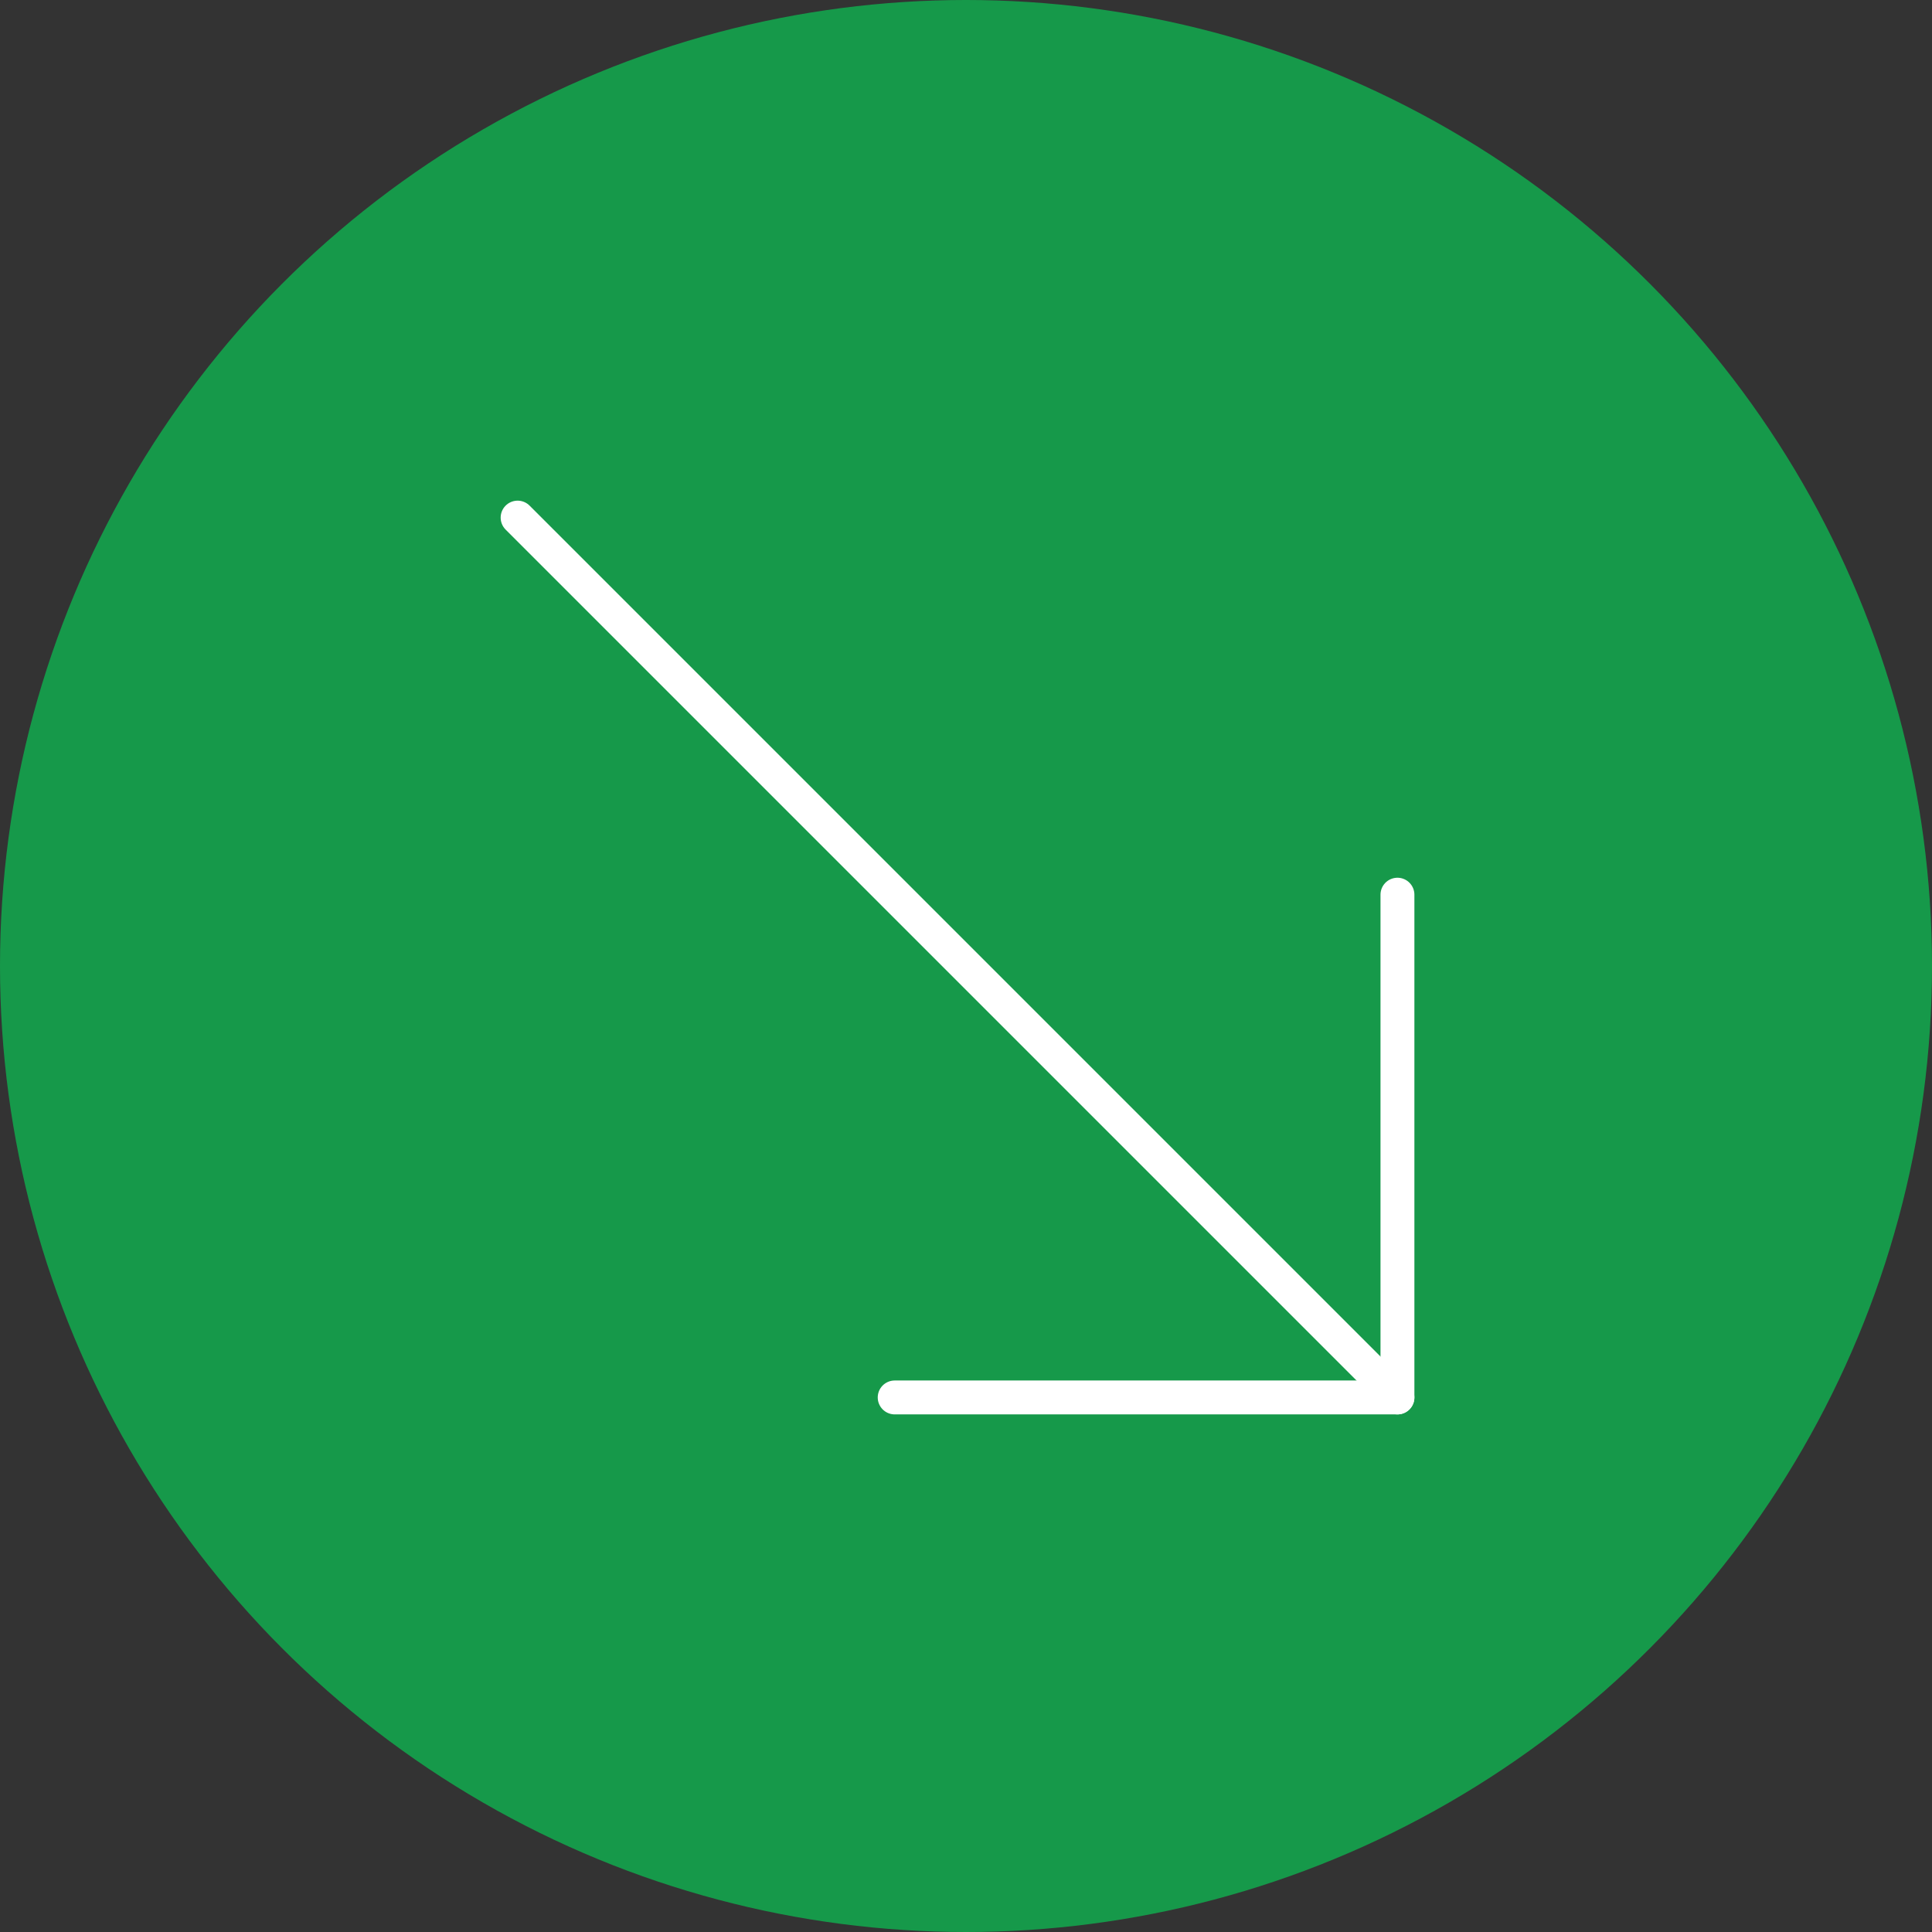 <svg width="114" height="114" viewBox="0 0 114 114" fill="none" xmlns="http://www.w3.org/2000/svg">
<rect x="0" y="0" width="114" height="114" fill="#333333" stroke="none"/>
<circle cx="57" cy="57" r="57" transform="rotate(-180 57 57)" fill="#0AC555" fill-opacity="0.7"/>
<path d="M30.542 30.542L82.458 82.458" stroke="white" stroke-width="2" stroke-linecap="round" stroke-linejoin="round"/>
<path d="M82.458 52.792V82.458H52.792" stroke="white" stroke-width="2" stroke-linecap="round" stroke-linejoin="round"/>
</svg>
